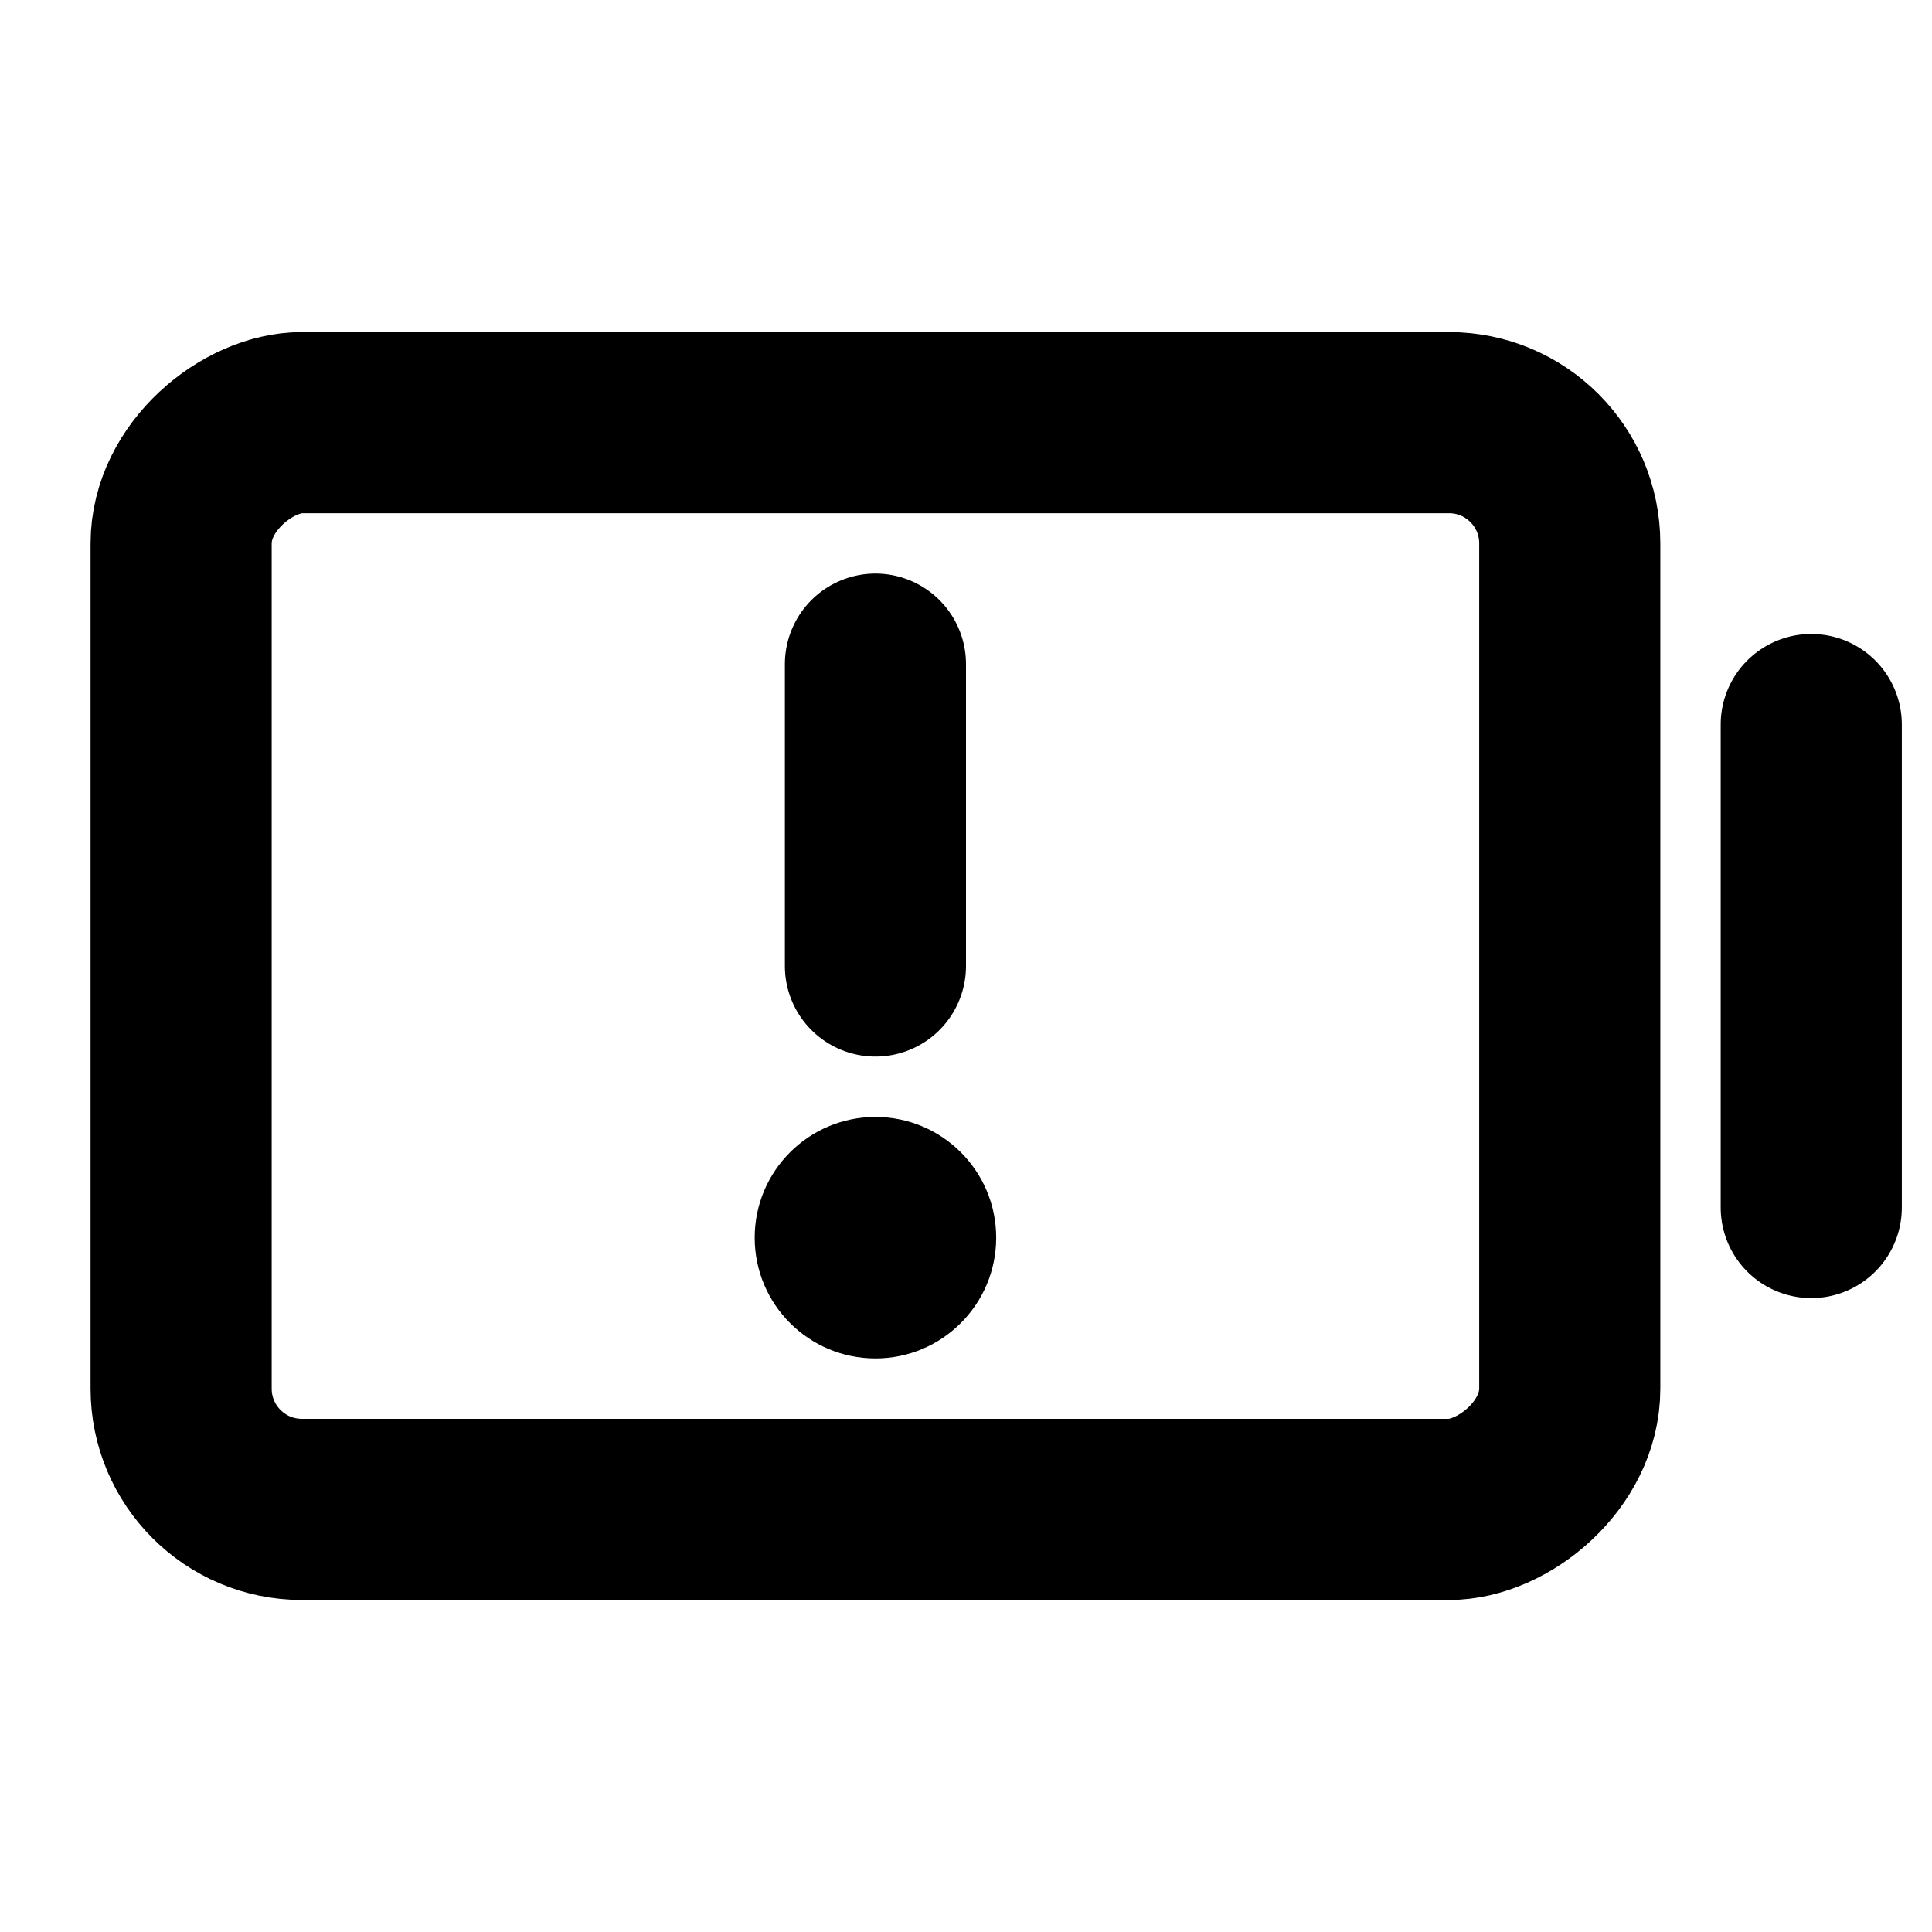 <svg id="Layer_1" data-name="Layer 1" xmlns="http://www.w3.org/2000/svg" viewBox="0 0 256 256">
  <rect width="256" height="256" fill="none"/>
  <line x1="116" y1="88" x2="116" y2="128" fill="none" stroke="#000" stroke-linecap="round" stroke-linejoin="round" stroke-width="24"/>
  <circle cx="116" cy="164" r="16"/>
  <line x1="240" y1="96.005" x2="240" y2="160.005" fill="none" stroke="#000" stroke-linecap="round" stroke-linejoin="round" stroke-width="24"/>
  <rect x="44" y="36.005" width="144" height="184" rx="16" transform="translate(244.005 12.005) rotate(90)" stroke-width="24" stroke="#000" stroke-linecap="round" stroke-linejoin="round" fill="none"/>
</svg>
